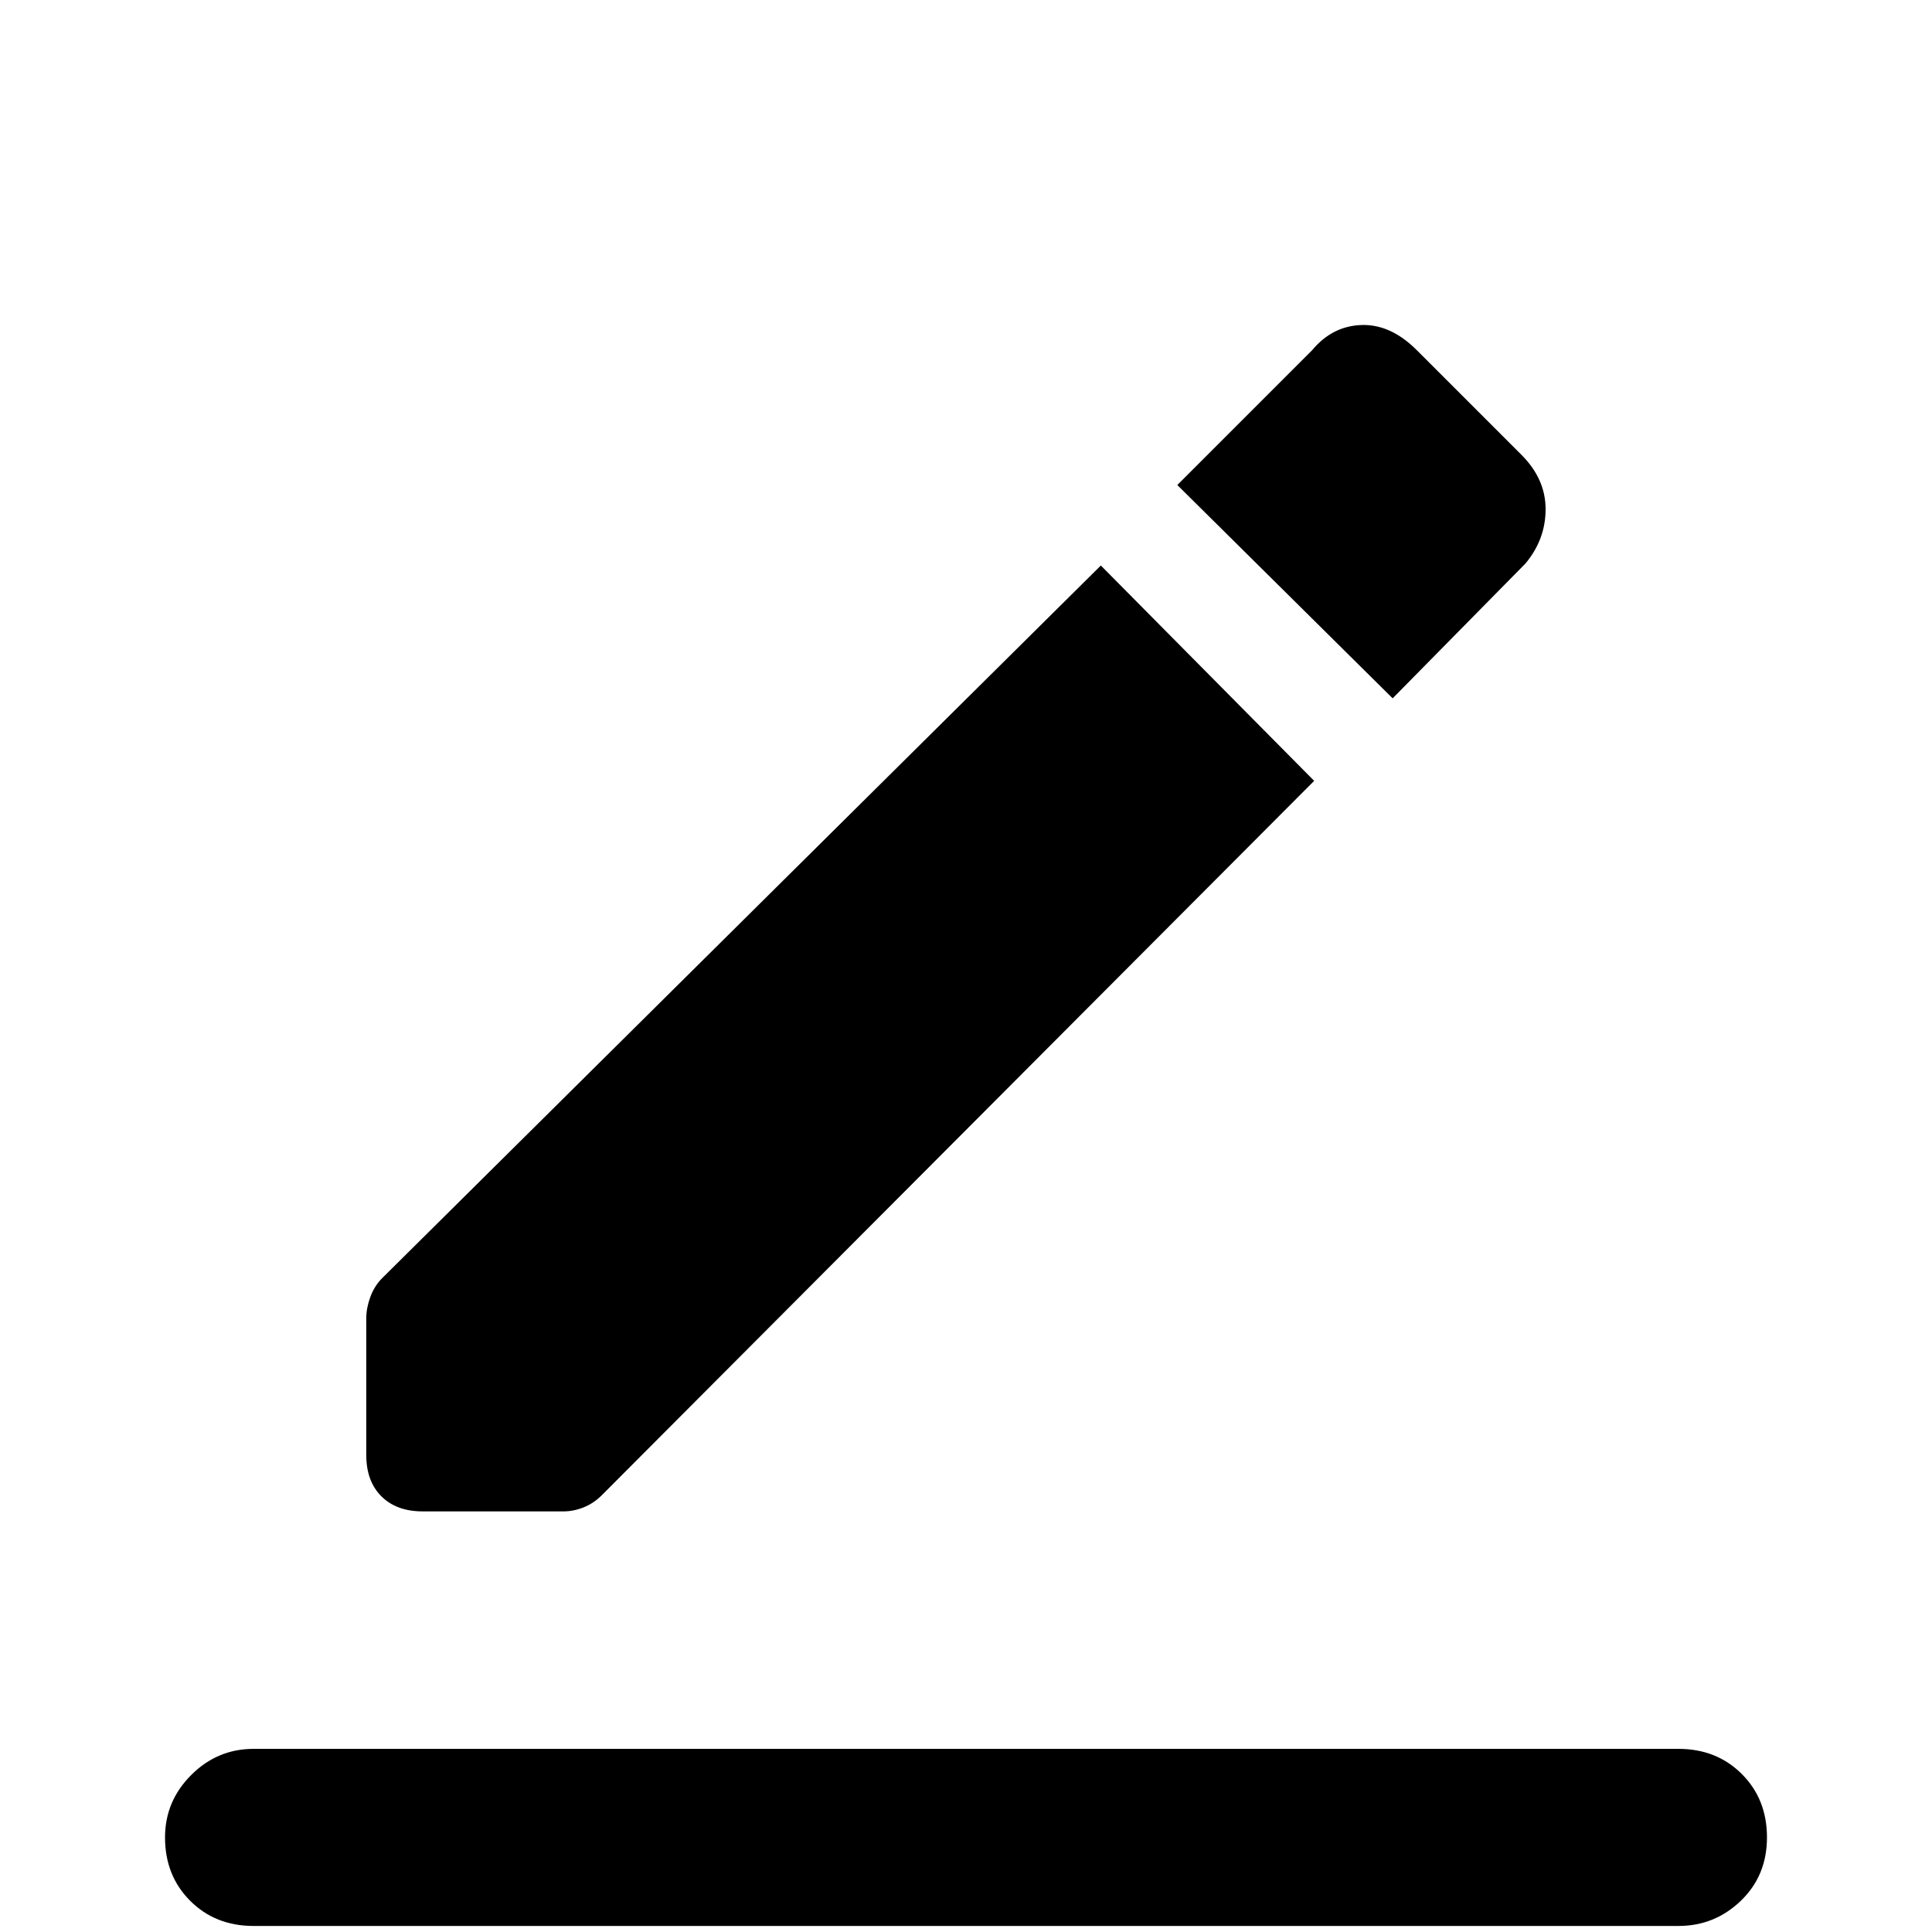 <svg xmlns="http://www.w3.org/2000/svg" height="48" width="48"><path d="M6.3 47.85Q5.35 47.85 4.725 47.225Q4.1 46.6 4.1 45.65Q4.1 44.75 4.75 44.1Q5.4 43.45 6.3 43.45H41.7Q42.65 43.45 43.275 44.075Q43.9 44.7 43.9 45.65Q43.9 46.6 43.25 47.225Q42.6 47.85 41.7 47.85ZM10.5 37.55Q9.85 37.55 9.475 37.175Q9.1 36.8 9.1 36.15V32.75Q9.1 32.5 9.2 32.225Q9.3 31.95 9.5 31.75L27.35 14.05L32.65 19.4L14.95 37.15Q14.75 37.35 14.5 37.45Q14.25 37.55 14 37.55ZM34.6 17.35 29.25 12.05 32.6 8.7Q33.1 8.1 33.825 8.075Q34.55 8.05 35.2 8.7L37.8 11.3Q38.4 11.9 38.4 12.65Q38.4 13.4 37.9 14Z"/></svg>